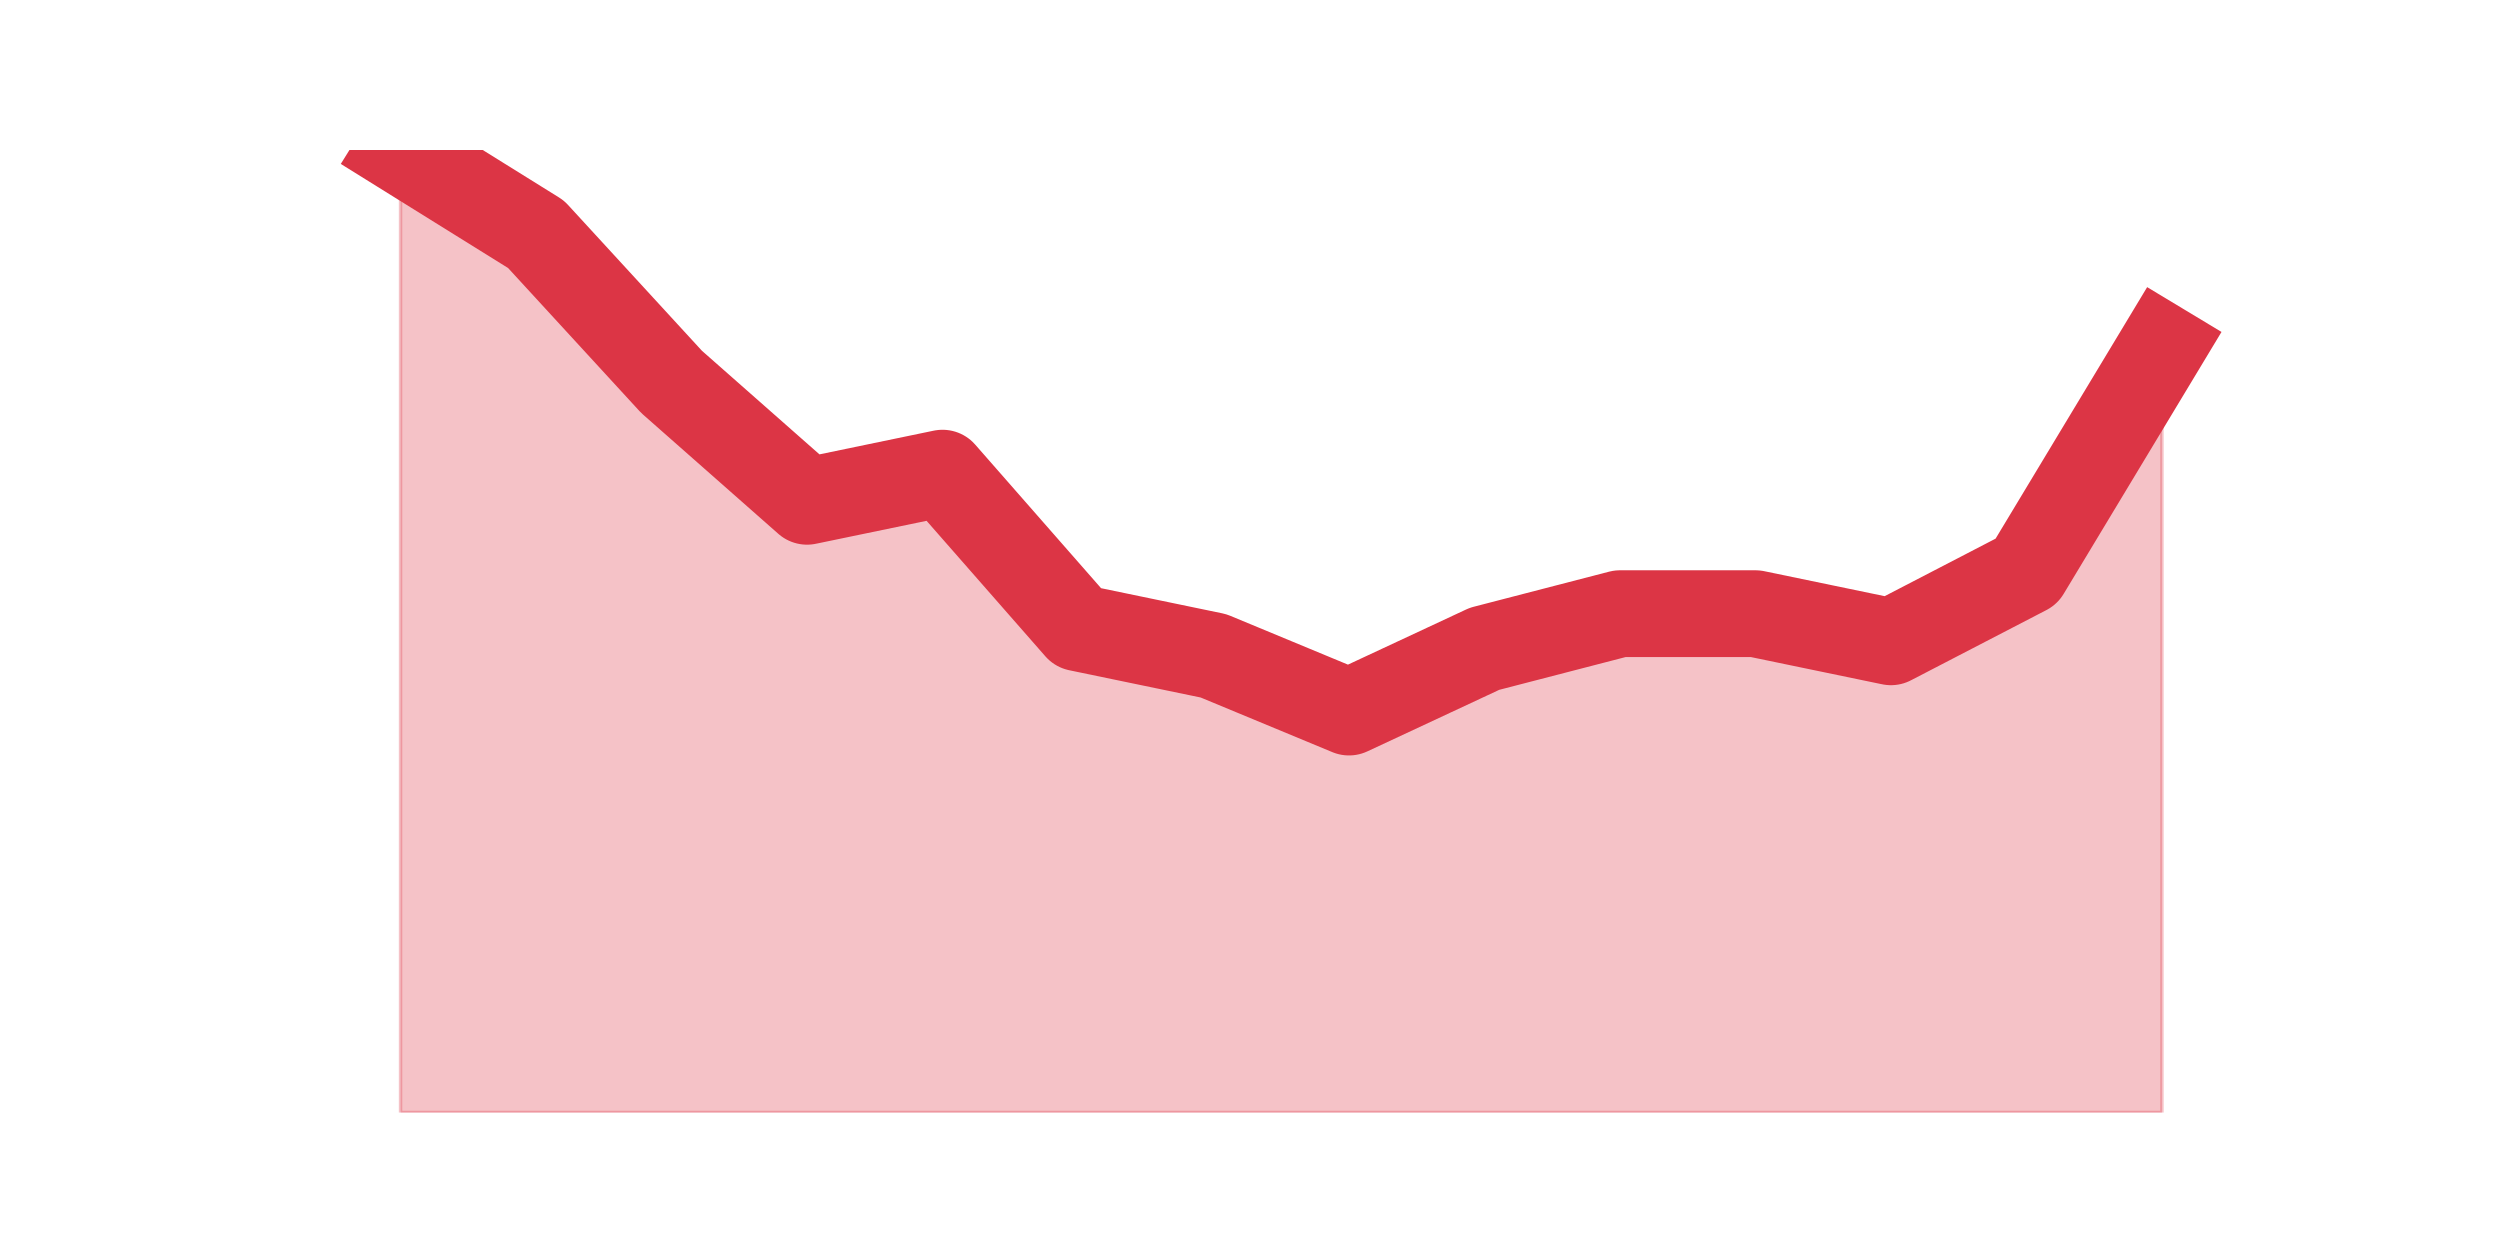 <?xml version="1.0" encoding="utf-8" standalone="no"?>
<!DOCTYPE svg PUBLIC "-//W3C//DTD SVG 1.1//EN"
  "http://www.w3.org/Graphics/SVG/1.1/DTD/svg11.dtd">
<svg height="360pt" version="1.1" viewBox="0 0 720 360" width="720pt" xmlns="http://www.w3.org/2000/svg" xmlns:xlink="http://www.w3.org/1999/xlink">
 <defs>
  <style type="text/css">*{stroke-linecap:butt;stroke-linejoin:round;}</style>
 </defs>
 <g id="figure_1">
  <g id="patch_1">
   <path d="M 0 360 
L 720 360 
L 720 0 
L 0 0 
z
" style="fill:none;"/>
  </g>
  <g id="axes_1">
   <g id="matplotlib.axis_1"/>
   <g id="matplotlib.axis_2"/>
   <g id="PolyCollection_1">
    <defs>
     <path d="M 115.364 -316.8 
L 115.364 -39.6 
L 154.385 -39.6 
L 193.406 -39.6 
L 232.427 -39.6 
L 271.448 -39.6 
L 310.469 -39.6 
L 349.49 -39.6 
L 388.51 -39.6 
L 427.531 -39.6 
L 466.552 -39.6 
L 505.573 -39.6 
L 544.594 -39.6 
L 583.615 -39.6 
L 622.636 -39.6 
L 622.636 -260.146 
L 622.636 -260.146 
L 583.615 -195.399 
L 544.594 -175.165 
L 505.573 -183.258 
L 466.552 -183.258 
L 427.531 -173.142 
L 388.51 -154.931 
L 349.49 -171.118 
L 310.469 -179.212 
L 271.448 -223.726 
L 232.427 -215.632 
L 193.406 -250.029 
L 154.385 -292.52 
L 115.364 -316.8 
z
" id="m2242c5db9c" style="stroke:#dc3545;stroke-opacity:0.3;"/>
    </defs>
    <g clip-path="url(#p9460a83a1a)">
     <use style="fill:#dc3545;fill-opacity:0.3;stroke:#dc3545;stroke-opacity:0.3;" x="0" xlink:href="#m2242c5db9c" y="360"/>
    </g>
   </g>
   <g id="line2d_1">
    <path clip-path="url(#p9460a83a1a)" d="M 115.364 43.2 
L 154.385 67.48 
L 193.406 109.971 
L 232.427 144.368 
L 271.448 136.274 
L 310.469 180.788 
L 349.49 188.882 
L 388.51 205.069 
L 427.531 186.858 
L 466.552 176.742 
L 505.573 176.742 
L 544.594 184.835 
L 583.615 164.601 
L 622.636 99.854 
" style="fill:none;stroke:#dc3545;stroke-linecap:square;stroke-width:25;"/>
   </g>
  </g>
 </g>
 <defs>
  <clipPath id="p9460a83a1a">
   <rect height="277.2" width="558" x="90" y="43.2"/>
  </clipPath>
 </defs>
</svg>
